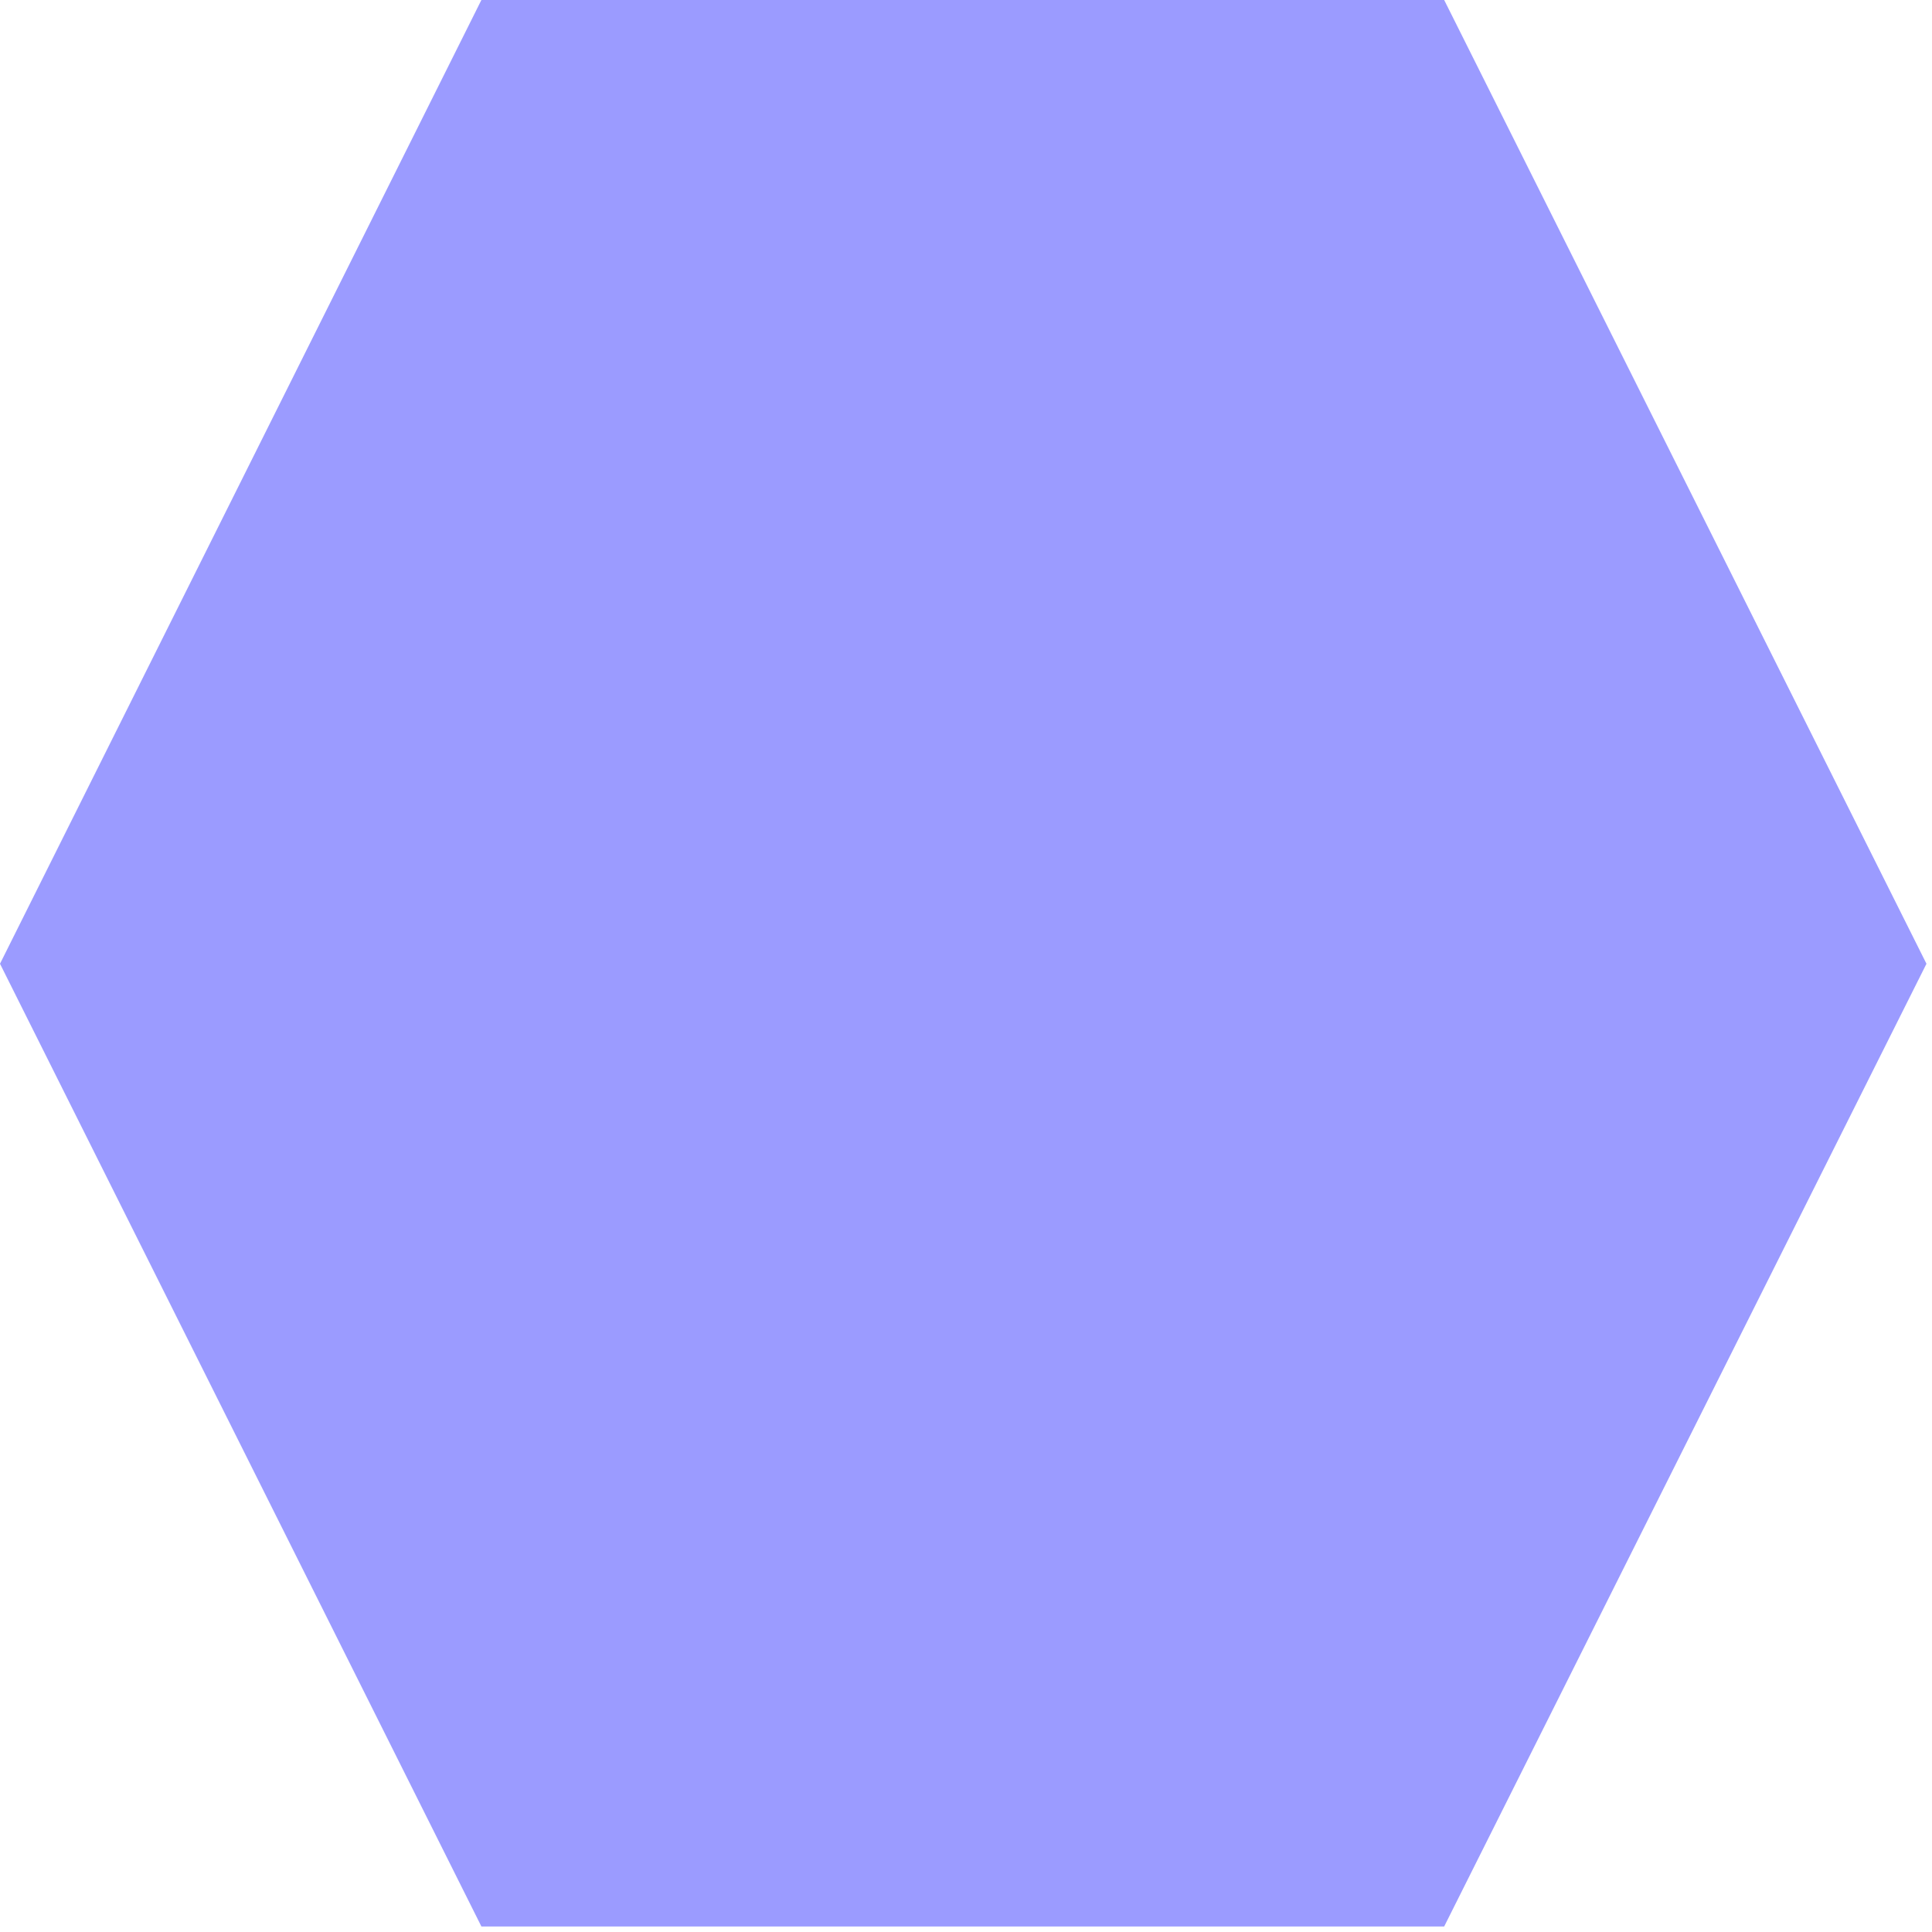 <svg width="271" height="271" viewBox="0 0 271 271" fill="none" xmlns="http://www.w3.org/2000/svg">
<path d="M202.574 0H67.525L0 135.185L67.525 270.224H202.574L270.224 135.185L202.574 0Z" fill="#9B9BFF"/>
</svg>
